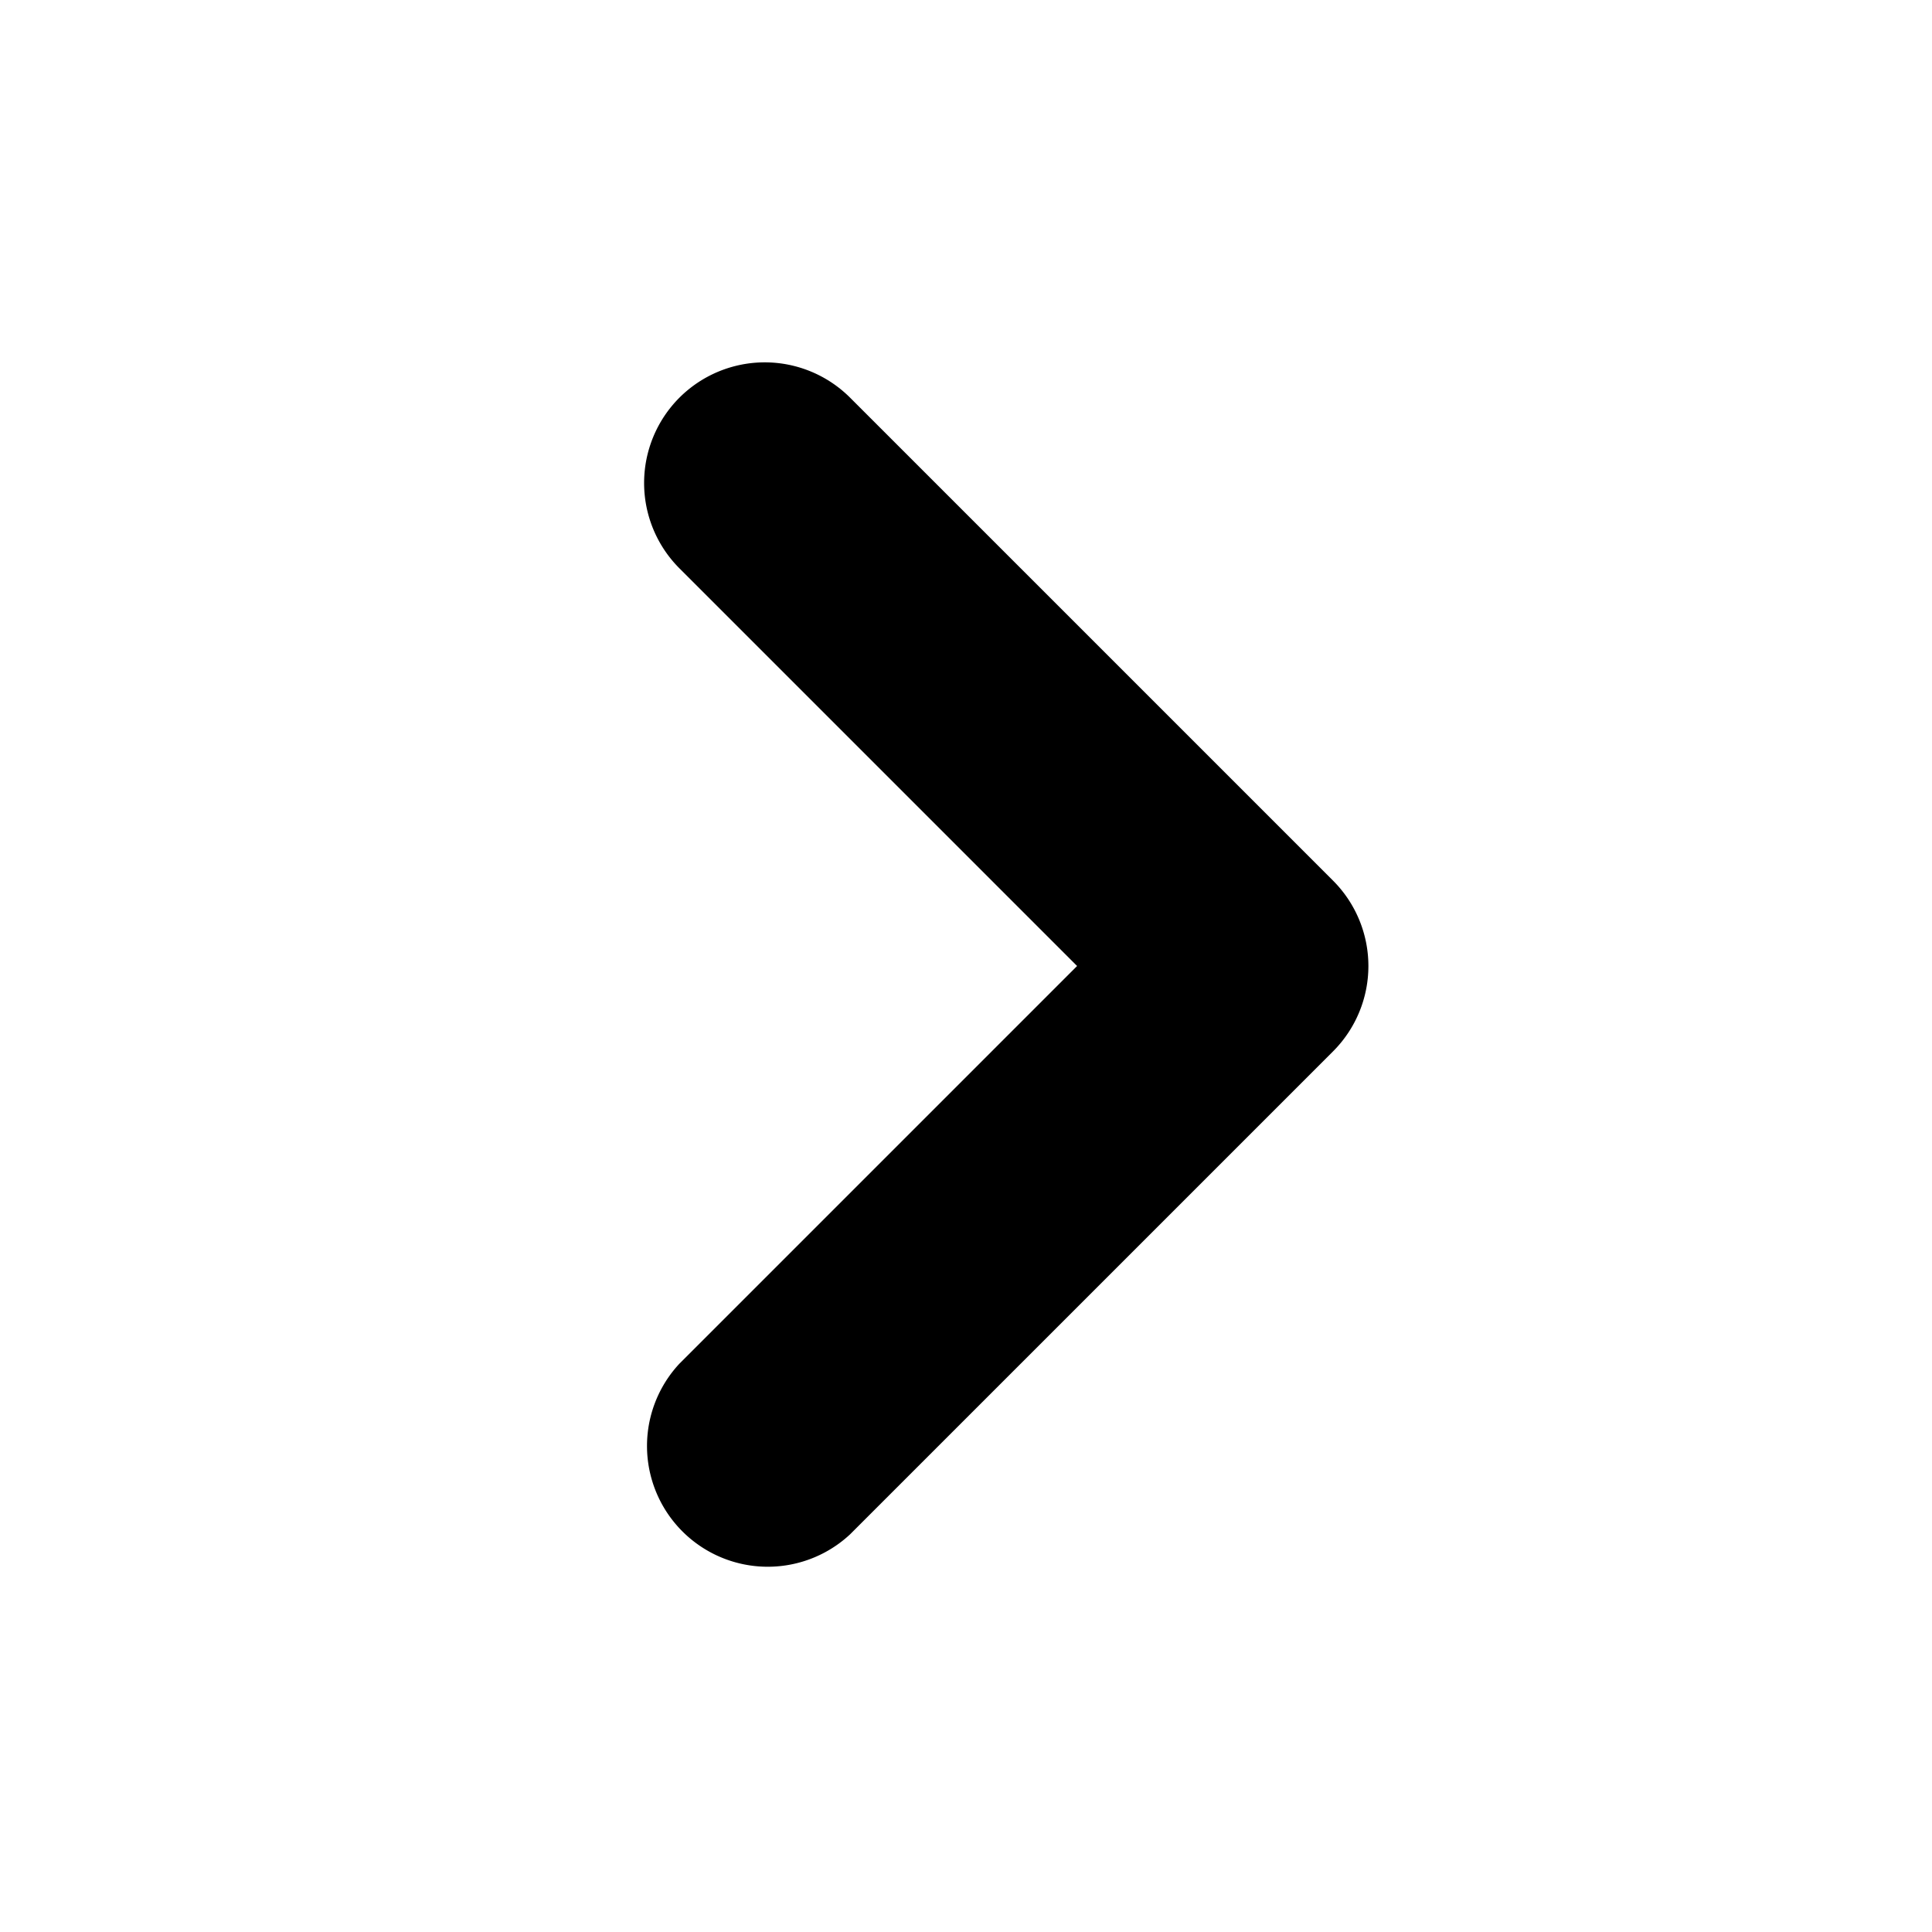 <svg xmlns="http://www.w3.org/2000/svg" width="12" height="12" fill="currentColor" viewBox="0 0 12 12"><path fill-rule="evenodd" d="M4.22 2.47a.75.75 0 0 1 1.06 0l3 3a.75.75 0 0 1 0 1.06l-3 3a.75.75 0 0 1-1.06-1.06L6.69 6 4.22 3.53a.75.75 0 0 1 0-1.06Z" clip-rule="evenodd"/></svg>
